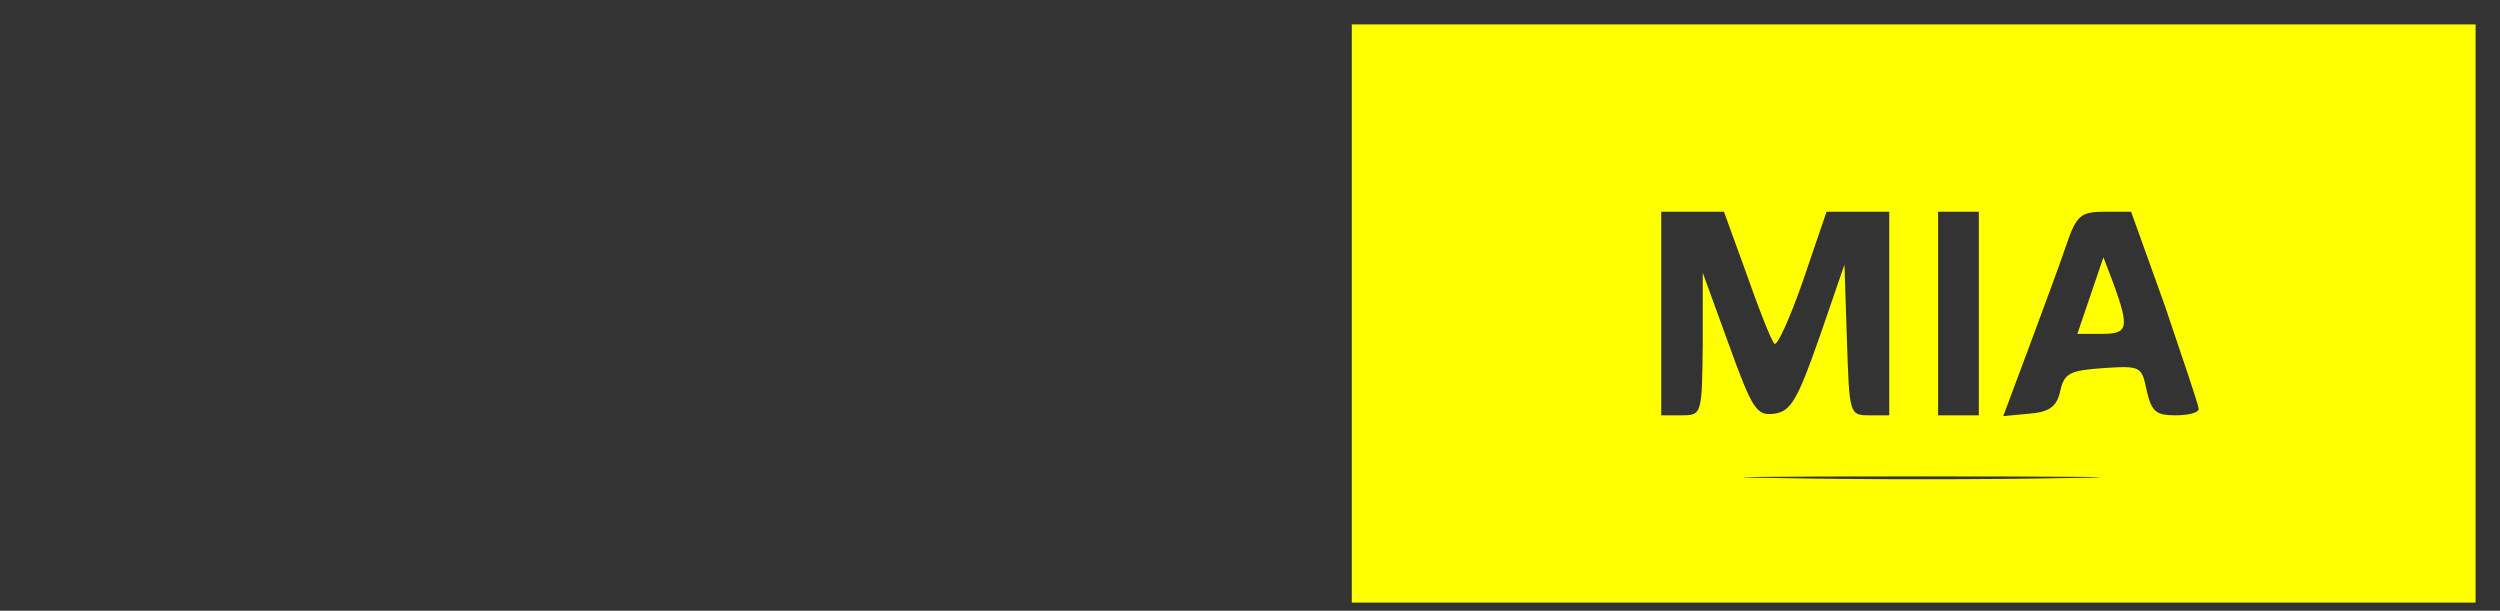 <?xml version="1.0" standalone="no"?>
<!DOCTYPE svg PUBLIC "-//W3C//DTD SVG 20010904//EN"
 "http://www.w3.org/TR/2001/REC-SVG-20010904/DTD/svg10.dtd">
<svg version="1.0" xmlns="http://www.w3.org/2000/svg"
 width="307pt" height="75pt" viewBox="0 0 307 75"
 preserveAspectRatio="xMidYMid meet">

<rect x="0" y="0" width="307" height="75" fill="#333333" stroke="none"/>

<g transform="translate(0,75) scale(0.1,-0.1)"
fill="#FFFF00" stroke="none">
<path d="M1660 365 l0 -355 690 0 690 0 0 355 0 355 -690 0 -690 0 0 -355z
m485 48 c15 -43 30 -81 34 -85 3 -4 19 31 35 77 l29 85 38 0 39 0 0 -125 0
-125 -25 0 c-24 0 -24 2 -27 93 l-3 92 -31 -90 c-27 -77 -35 -90 -55 -93 -22
-3 -27 5 -56 85 l-32 88 0 -87 c-1 -87 -1 -88 -26 -88 l-25 0 0 125 0 125 39
0 38 0 28 -77z m285 -48 l0 -125 -25 0 -25 0 0 125 0 125 25 0 25 0 0 -125z
m229 8 c22 -65 41 -121 41 -125 0 -5 -13 -8 -29 -8 -24 0 -29 5 -35 31 -6 29
-7 30 -53 27 -41 -3 -48 -6 -53 -28 -4 -19 -13 -26 -38 -28 l-32 -3 31 83 c17
46 38 102 46 126 13 38 18 42 48 42 l32 0 42 -117z m-121 -210 c-98 -2 -258
-2 -355 0 -98 1 -18 2 177 2 195 0 275 -1 178 -2z"/>
<path d="M2567 387 l-16 -47 30 0 c32 0 34 7 15 60 l-13 34 -16 -47z"/>
</g>
</svg>
